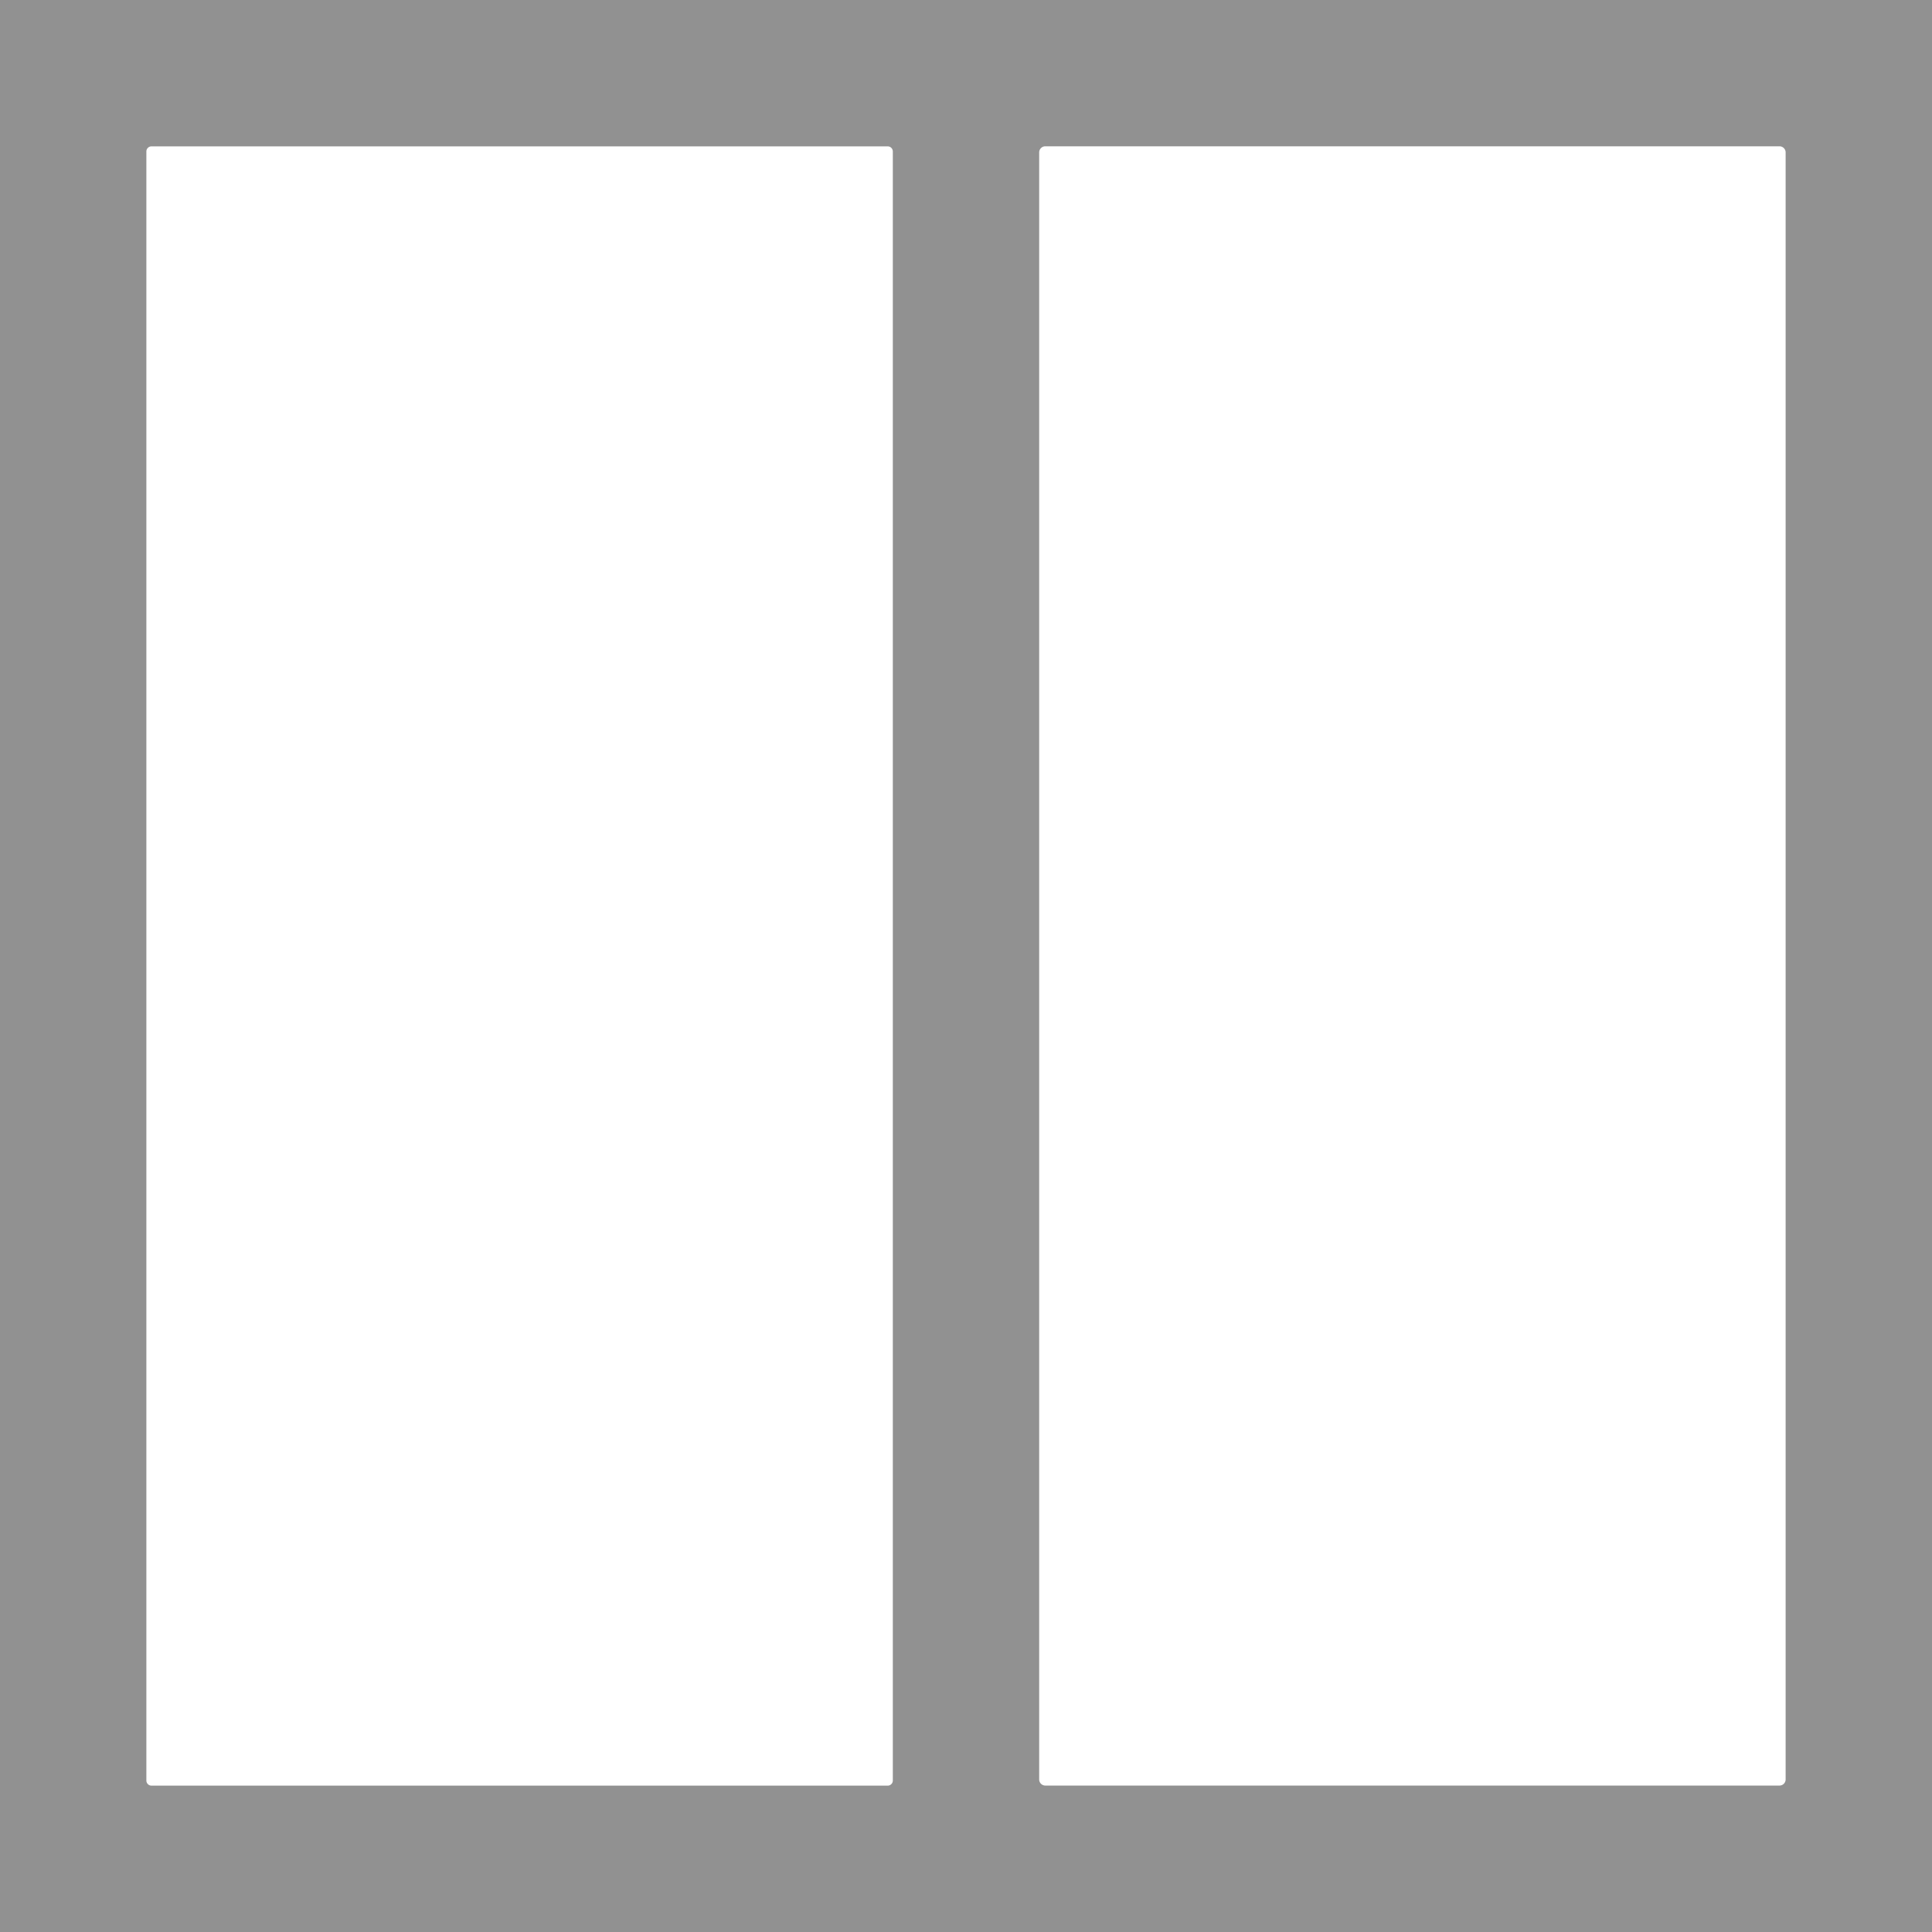 <?xml version="1.0" encoding="UTF-8" standalone="no"?>
<!DOCTYPE svg PUBLIC "-//W3C//DTD SVG 1.1//EN" "http://www.w3.org/Graphics/SVG/1.1/DTD/svg11.dtd">
<svg xmlns="http://www.w3.org/2000/svg" version="1.1" viewBox="0.00 0.00 264.00 264.00">
<path fill="#919191" d="
  M 264.00 0.00
  L 264.00 264.00
  L 0.00 264.00
  L 0.00 0.00
  L 264.00 0.00
  Z
  M 122.00 20.70
  A 0.70 0.70 0.0 0 0 121.30 20.00
  L 20.70 20.00
  A 0.70 0.70 0.0 0 0 20.00 20.70
  L 20.00 243.30
  A 0.70 0.70 0.0 0 0 20.70 244.00
  L 121.30 244.00
  A 0.70 0.70 0.0 0 0 122.00 243.30
  L 122.00 20.70
  Z
  M 244.00 20.83
  A 0.84 0.84 0.0 0 0 243.16 19.99
  L 142.84 19.99
  A 0.84 0.84 0.0 0 0 142.00 20.83
  L 142.00 243.15
  A 0.84 0.84 0.0 0 0 142.84 243.99
  L 243.16 243.99
  A 0.84 0.84 0.0 0 0 244.00 243.15
  L 244.00 20.83
  Z"
/>
</svg>
